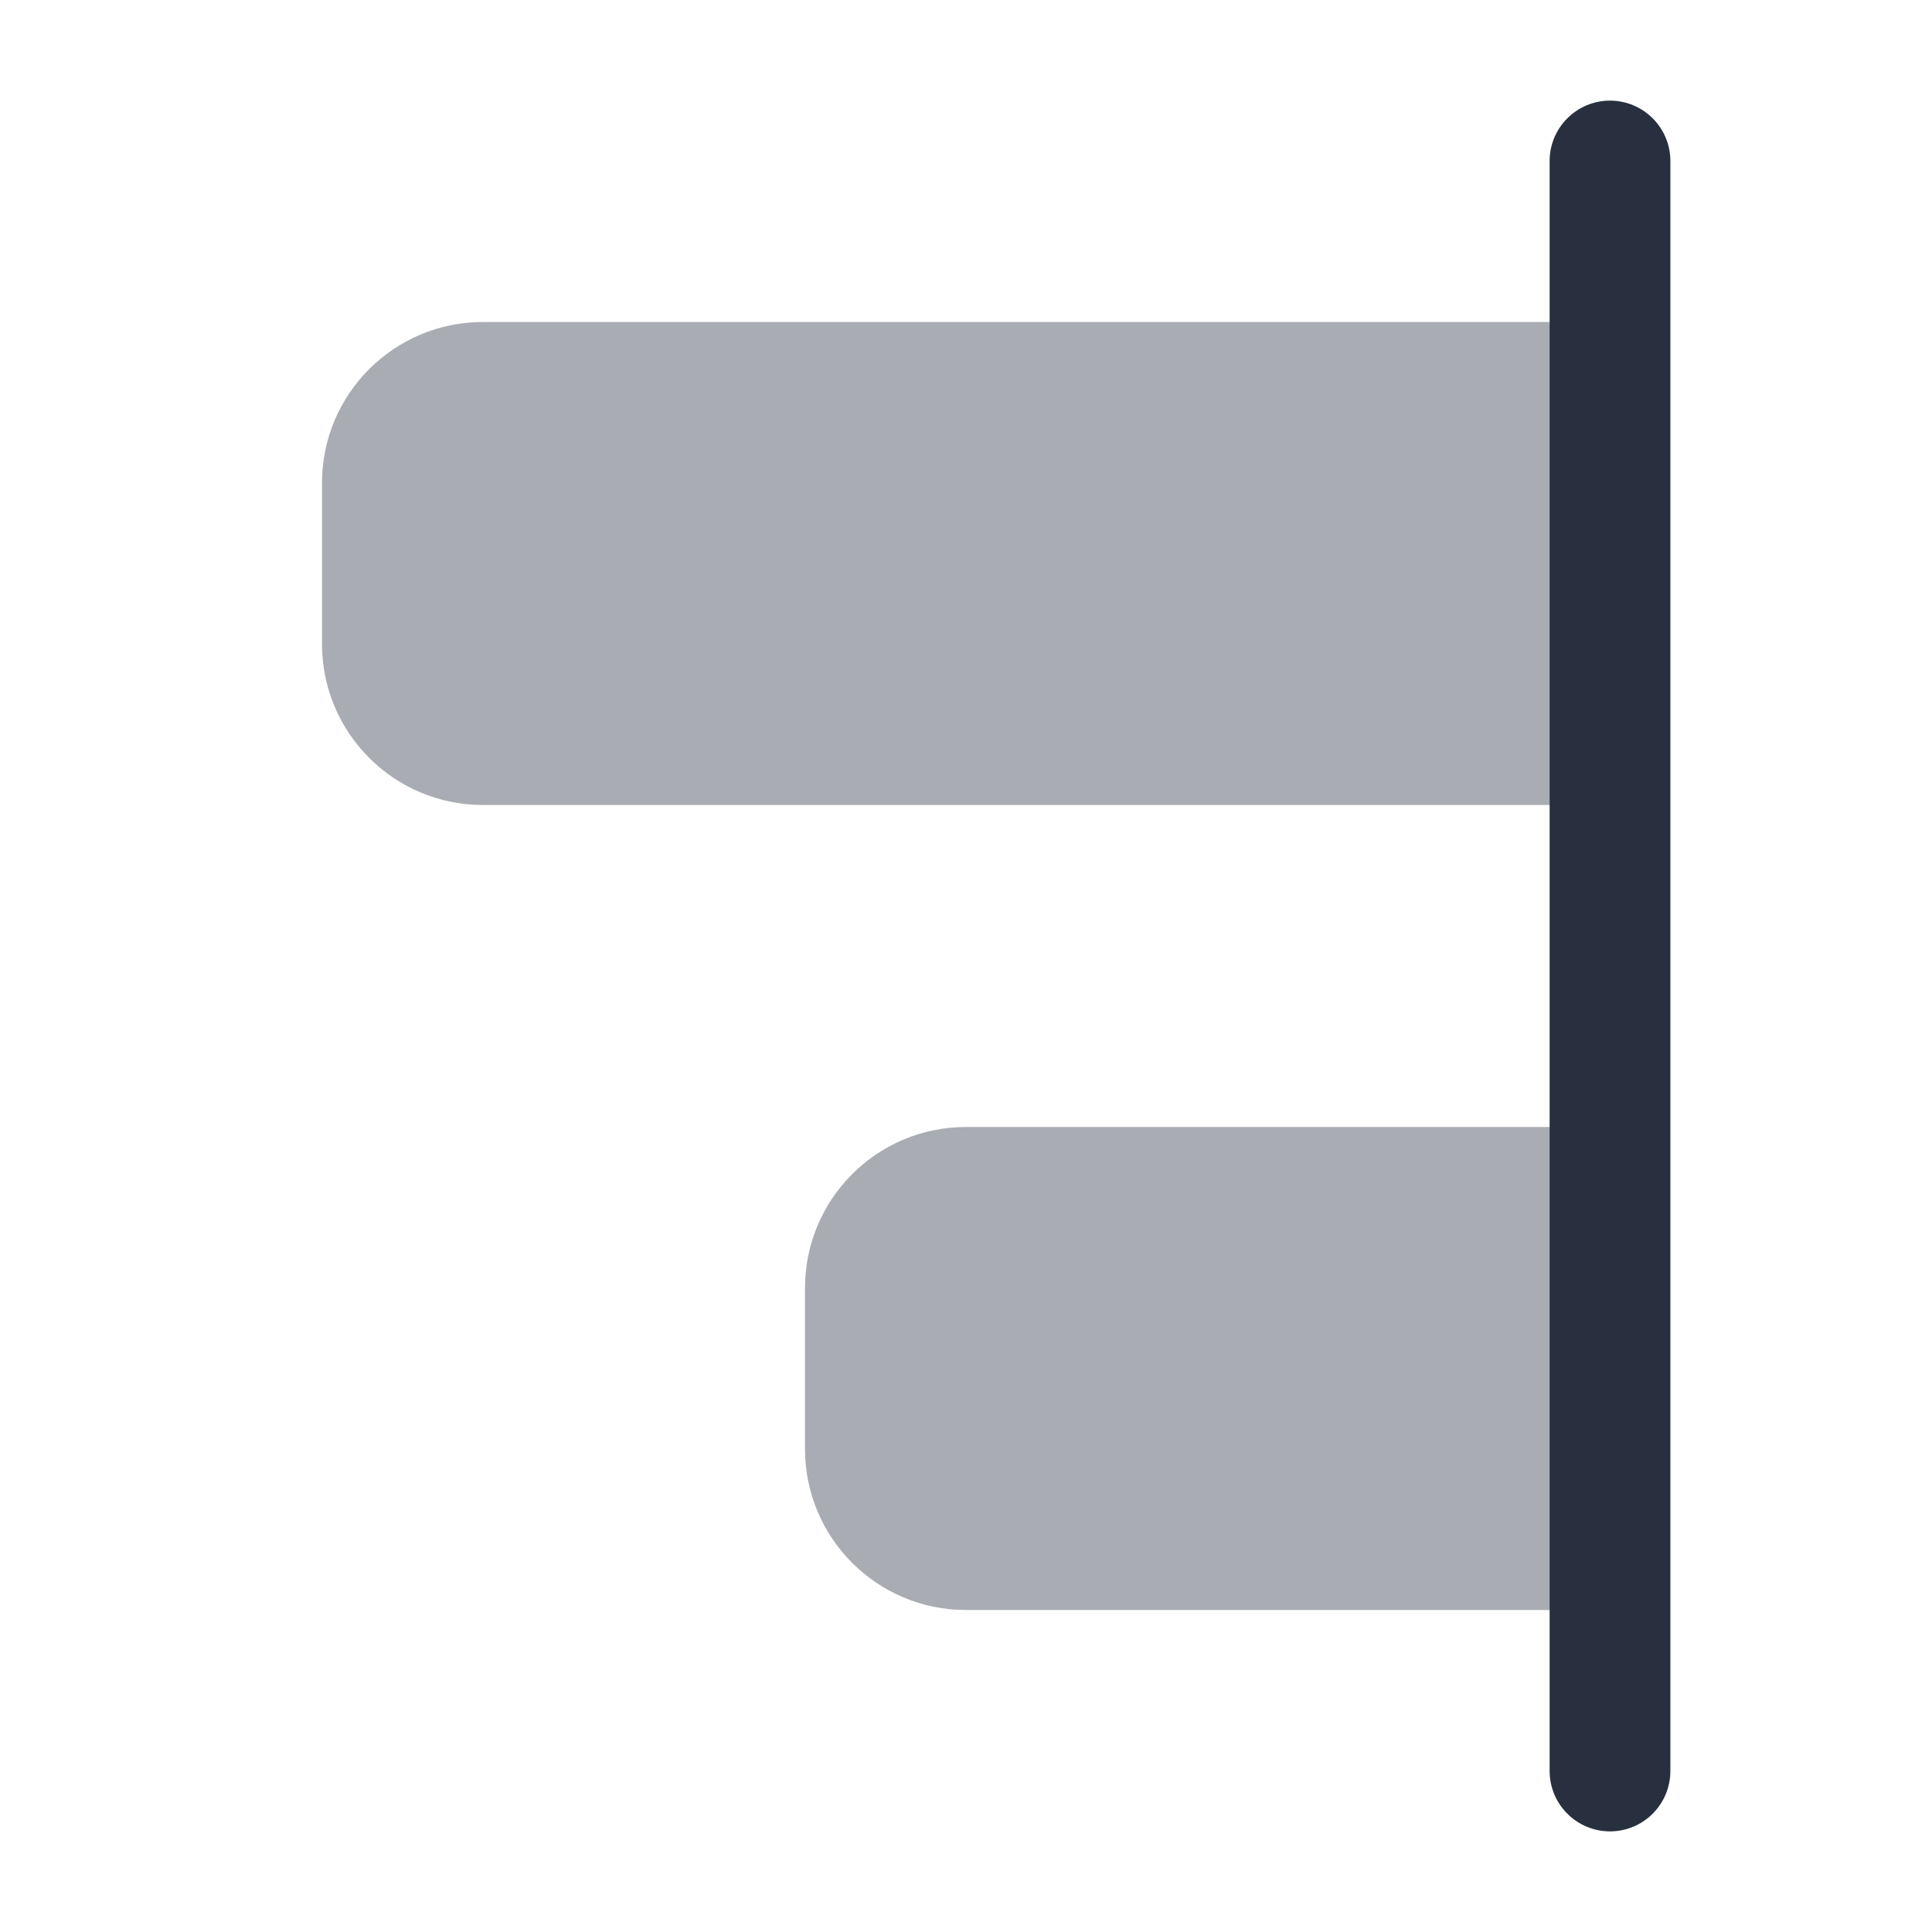 <svg width="24" height="24" viewBox="0 0 24 24" fill="none" xmlns="http://www.w3.org/2000/svg">
<path opacity="0.4" d="M20 4L6 4C4.895 4 4 4.895 4 6L4 8C4 9.105 4.895 10 6 10L20 10L20 4Z" fill="#28303F"/>
<path opacity="0.4" d="M20 14L12 14C10.895 14 10 14.895 10 16L10 18C10 19.105 10.895 20 12 20L20 20L20 14Z" fill="#28303F"/>
<path fill-rule="evenodd" clip-rule="evenodd" d="M20 1.25C20.414 1.25 20.75 1.586 20.75 2V22C20.75 22.414 20.414 22.75 20 22.75C19.586 22.75 19.25 22.414 19.25 22V2C19.25 1.586 19.586 1.25 20 1.25Z" fill="#28303F"/>
</svg>
